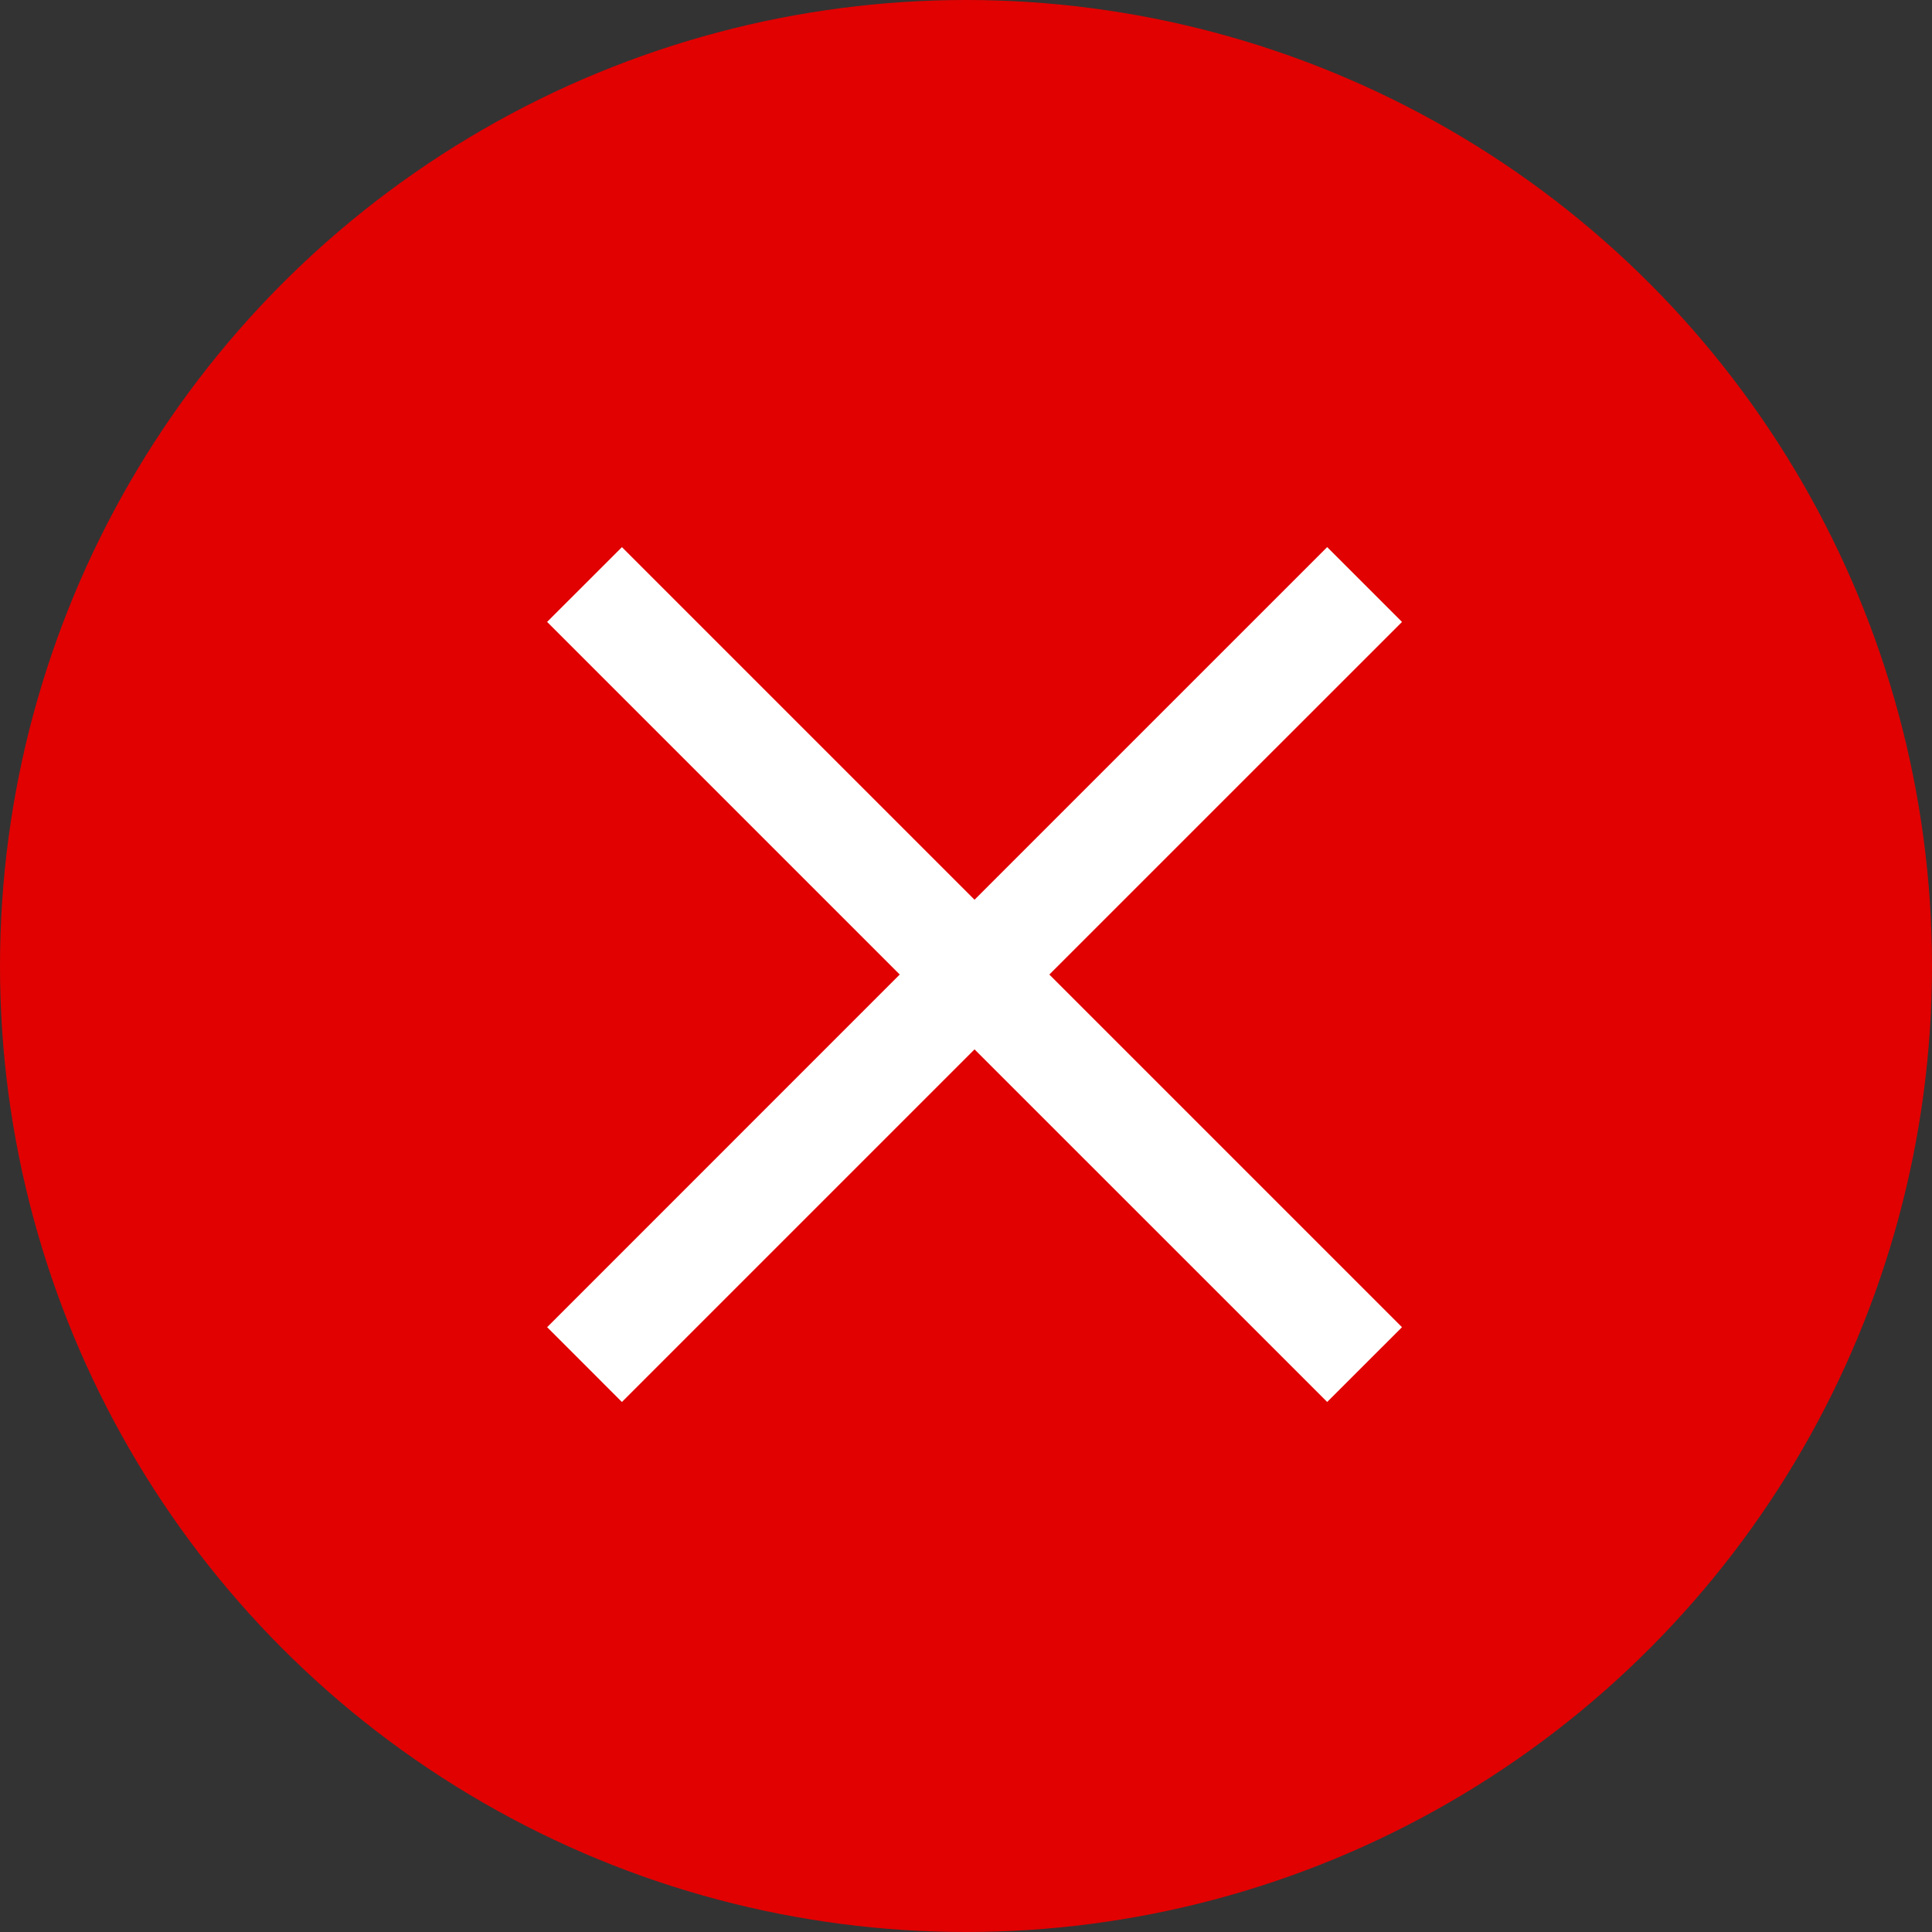 <svg width="60" height="60" fill="none" xmlns="http://www.w3.org/2000/svg"><rect width="100%" height="100%" fill="#333333" stroke="none"/><circle cx="30" cy="30" r="30" fill="#E20101"/><path d="M43.54 19.314l-2.323-2.323-10.952 10.951-10.95-10.95-2.324 2.322 10.951 10.951-10.95 10.952 2.322 2.323 10.951-10.951 10.952 10.95 2.323-2.322-10.952-10.952 10.952-10.95z" fill="#fff"/></svg>